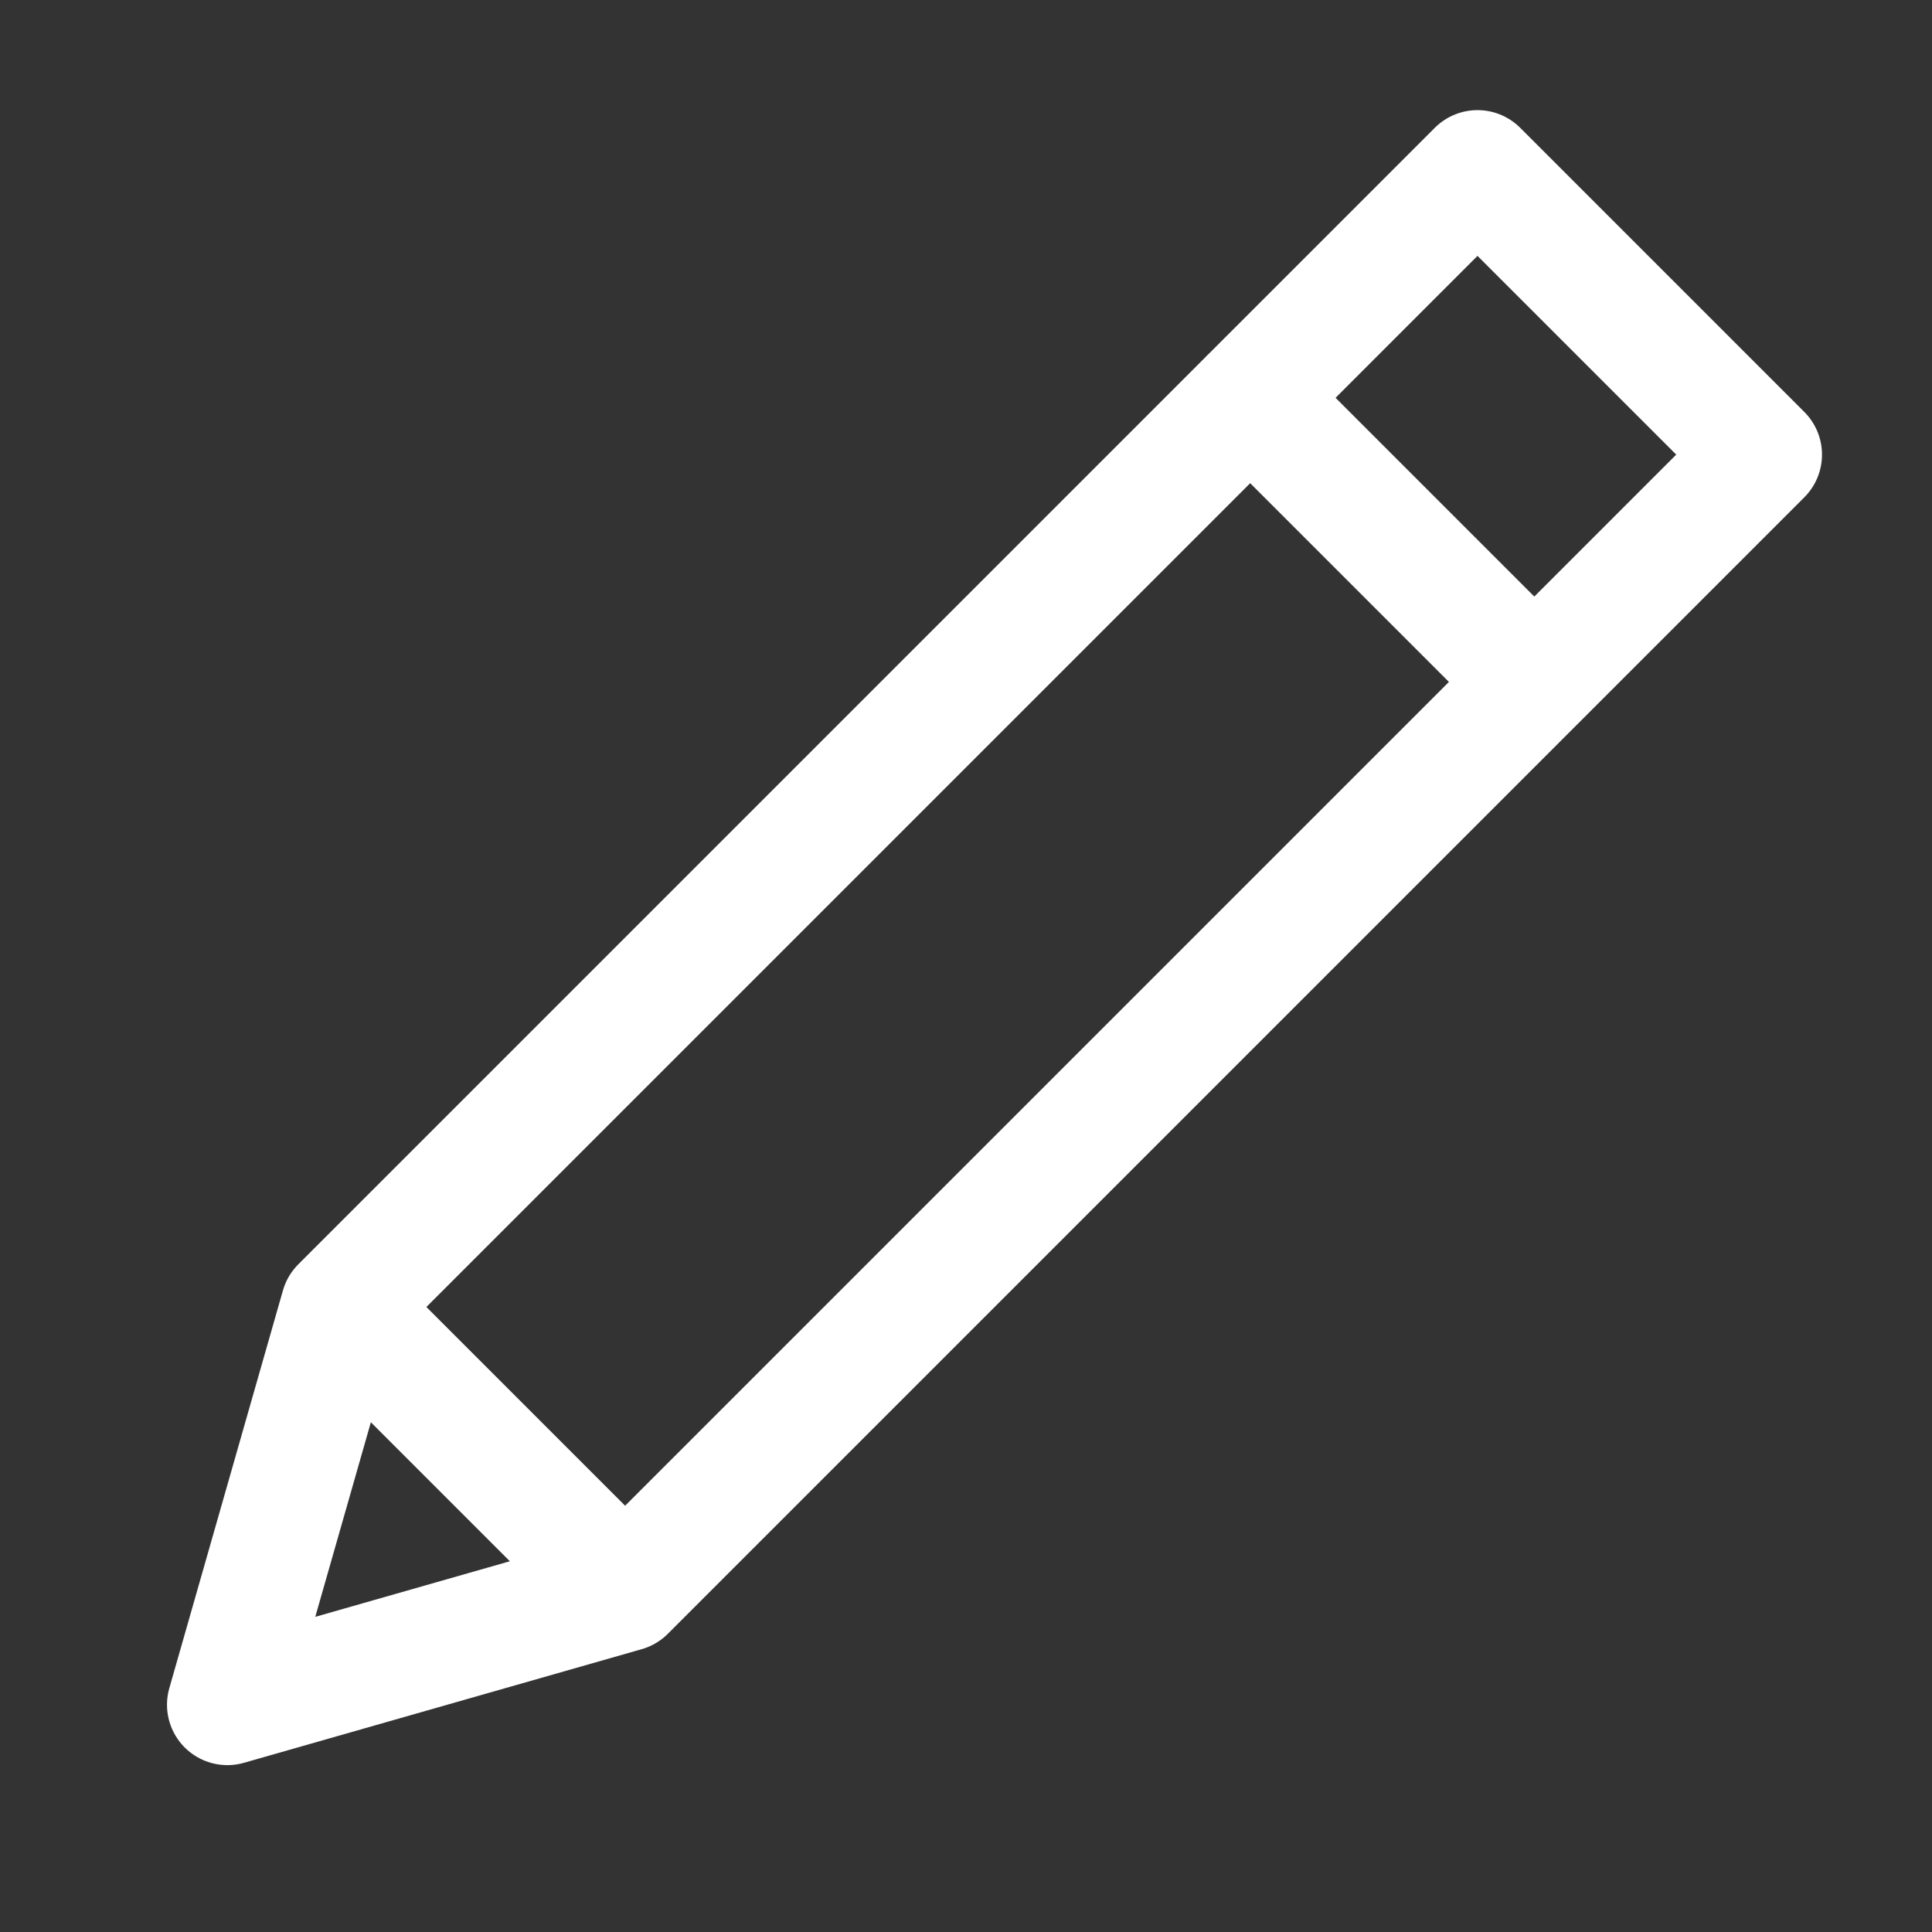 <svg width="16" height="16" viewBox="0 0 16 16" fill="none" xmlns="http://www.w3.org/2000/svg">
<rect x="0" y="0" width="16" height="16" fill="#333333" stroke="none"/>
<g clip-path="url(#clip0)">
<path d="M14.589 3.765L12.236 1.412L2.824 10.824L1.883 14.118L5.177 13.177L14.589 3.765ZM10.353 3.294L12.706 5.647L10.353 3.294ZM2.824 10.824L5.177 13.177L2.824 10.824Z" stroke="white" stroke-linecap="round" stroke-linejoin="round"/>
</g>
<defs>
<clipPath id="clip0">
<rect width="15.059" height="15.059" fill="white" transform="translate(0.471 0.471)"/>
</clipPath>
</defs>
</svg>

